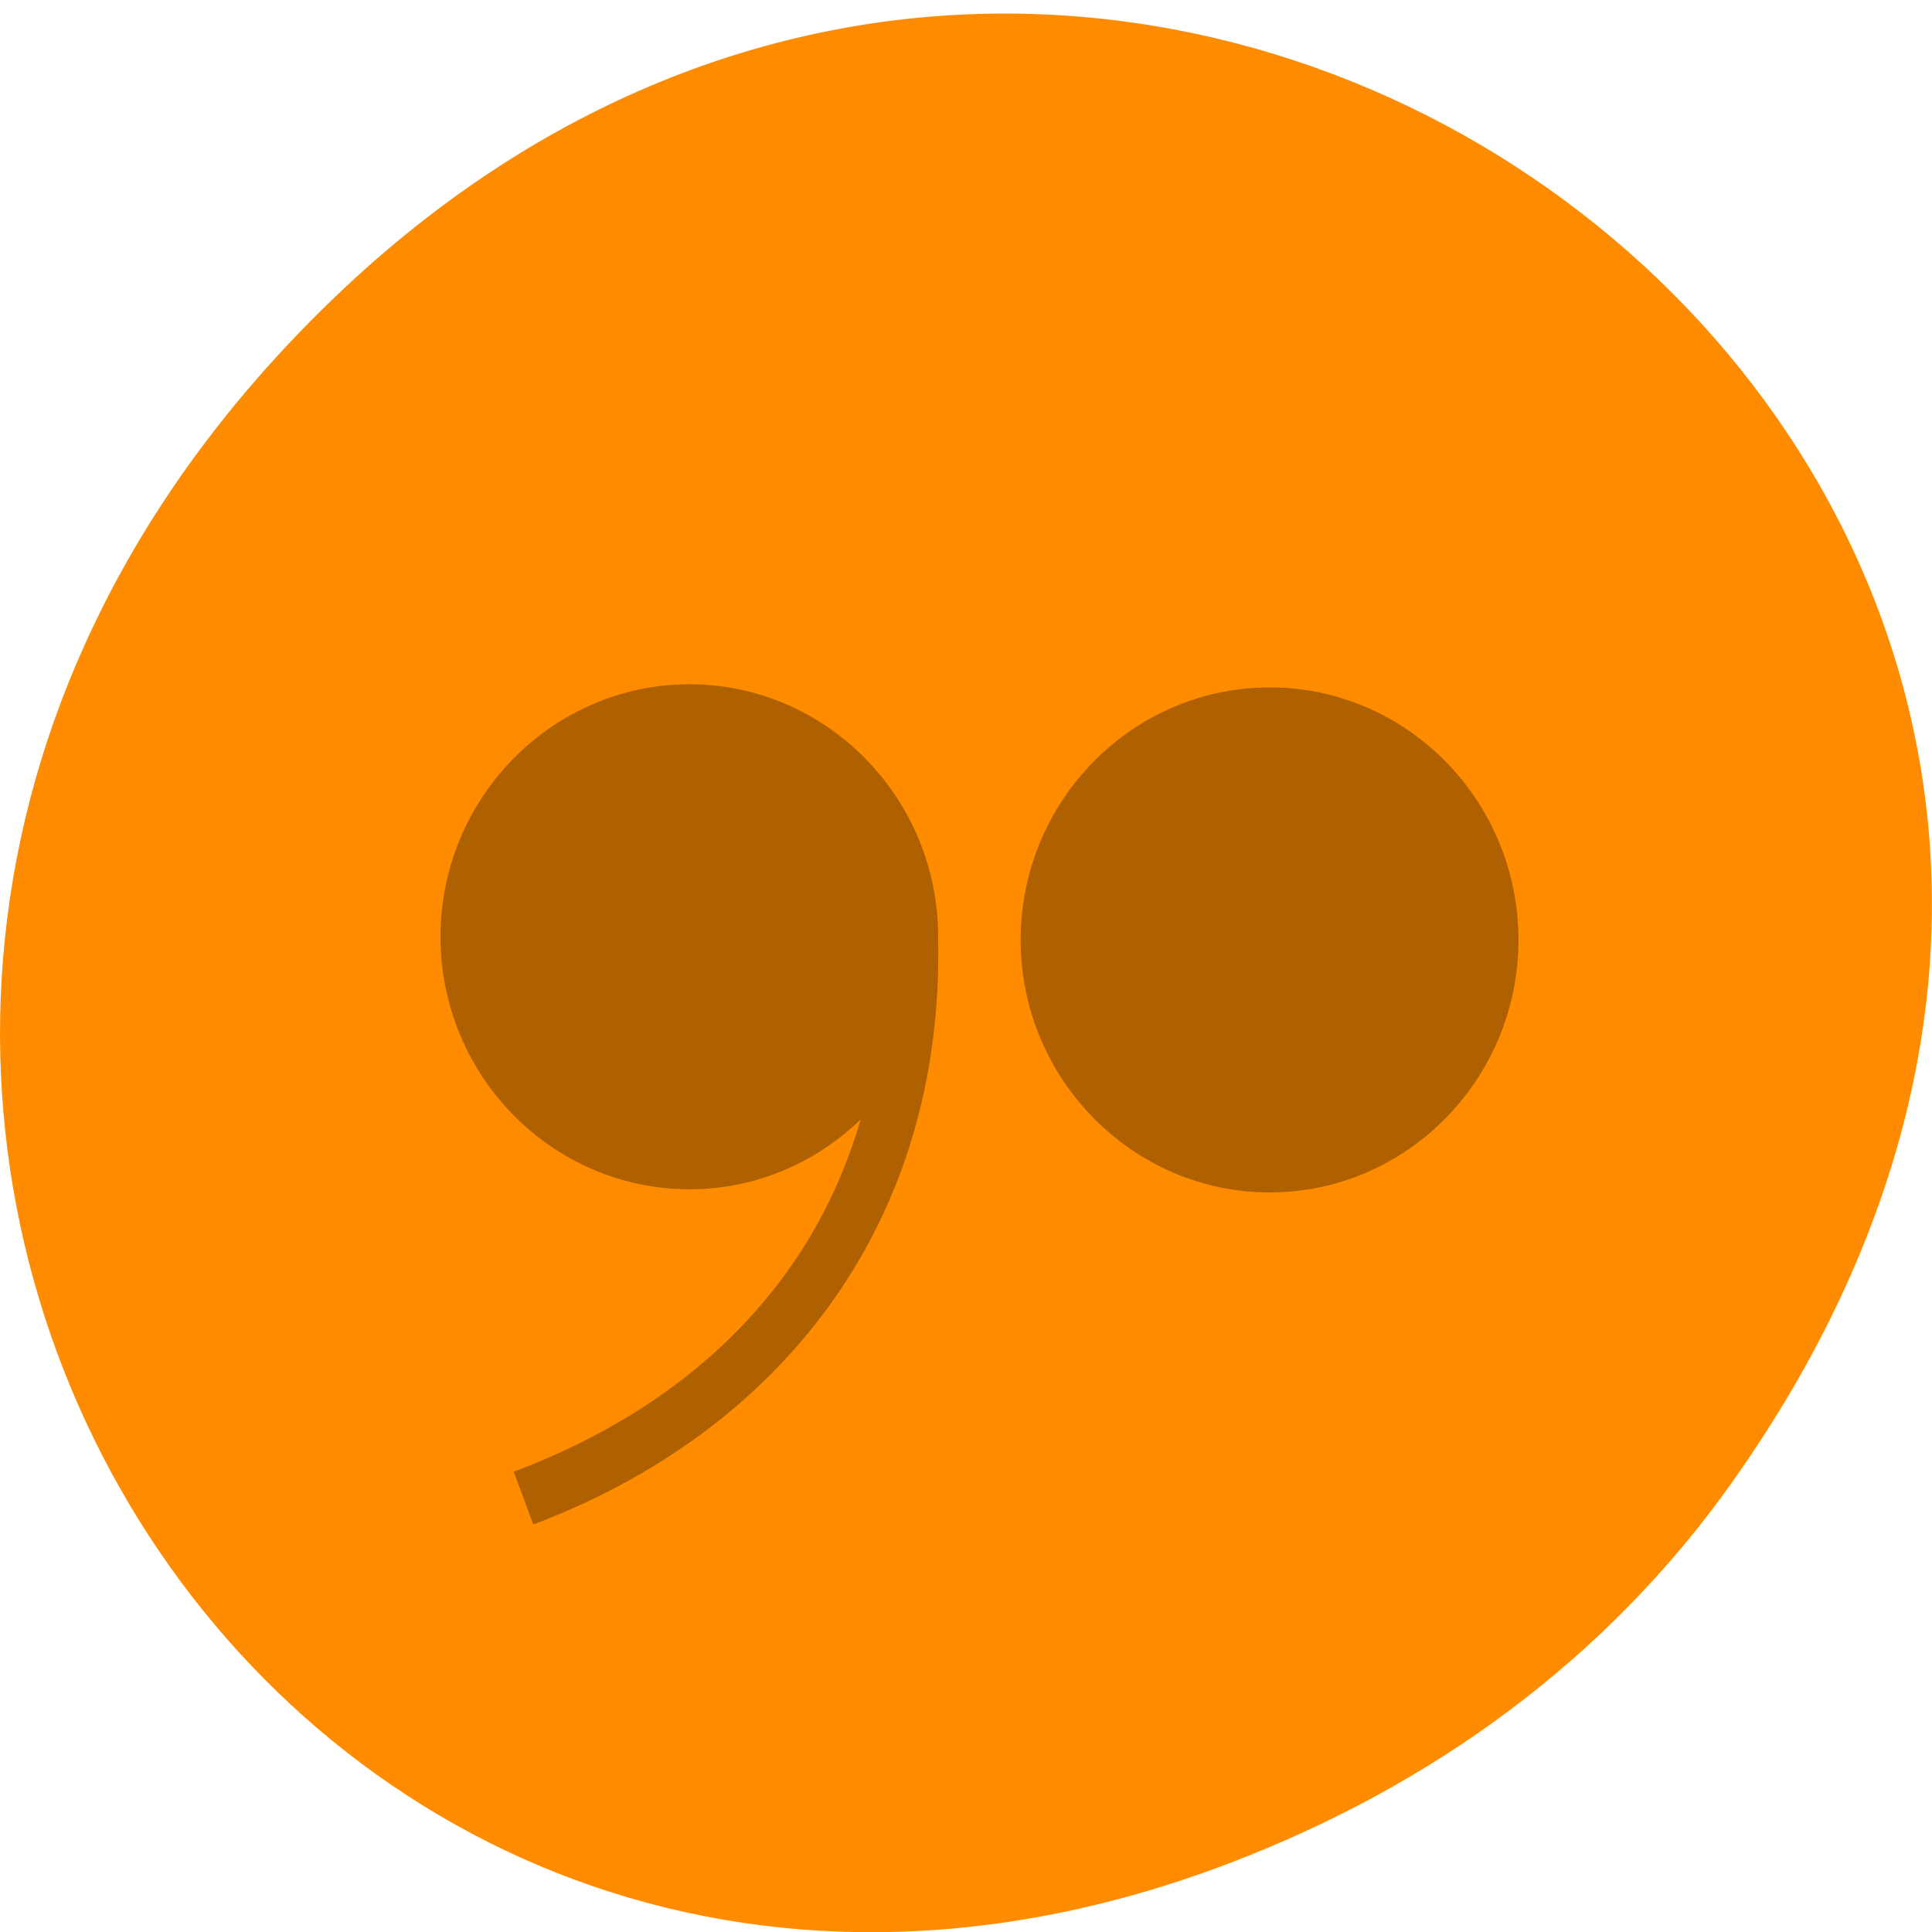 <svg xmlns="http://www.w3.org/2000/svg" viewBox="0 0 24 24"><path d="m 21.527 18.398 c 8.629 -12.188 -7.309 -24.539 -17.473 -14.605 c -9.578 9.355 -0.699 23.895 11.219 19.352 c 2.488 -0.949 4.672 -2.508 6.254 -4.746" fill="#ff8c00"/><g fill-opacity="0.314"><path d="m 15.773 8.539 c -1.703 0 -3.094 1.406 -3.094 3.137 c 0 1.727 1.391 3.137 3.094 3.137 c 1.703 0 3.09 -1.41 3.09 -3.137 c 0 -1.73 -1.387 -3.137 -3.09 -3.137"/><path d="m 8.566 8.5 c -1.703 0 -3.094 1.41 -3.094 3.137 c 0 1.73 1.391 3.137 3.094 3.137 c 0.824 0 1.57 -0.332 2.125 -0.867 c -0.617 2.129 -2.207 3.586 -4.309 4.375 l 0.242 0.656 c 2.98 -1.121 5.109 -3.641 5.03 -7.289 c 0 -0.004 0 -0.008 0 -0.012 c 0 0 0 -0.004 0 -0.008 c -0.004 -1.723 -1.391 -3.129 -3.09 -3.129 m 2.402 3.137 c -9.848 6.973 -4.922 3.488 0 0"/></g></svg>